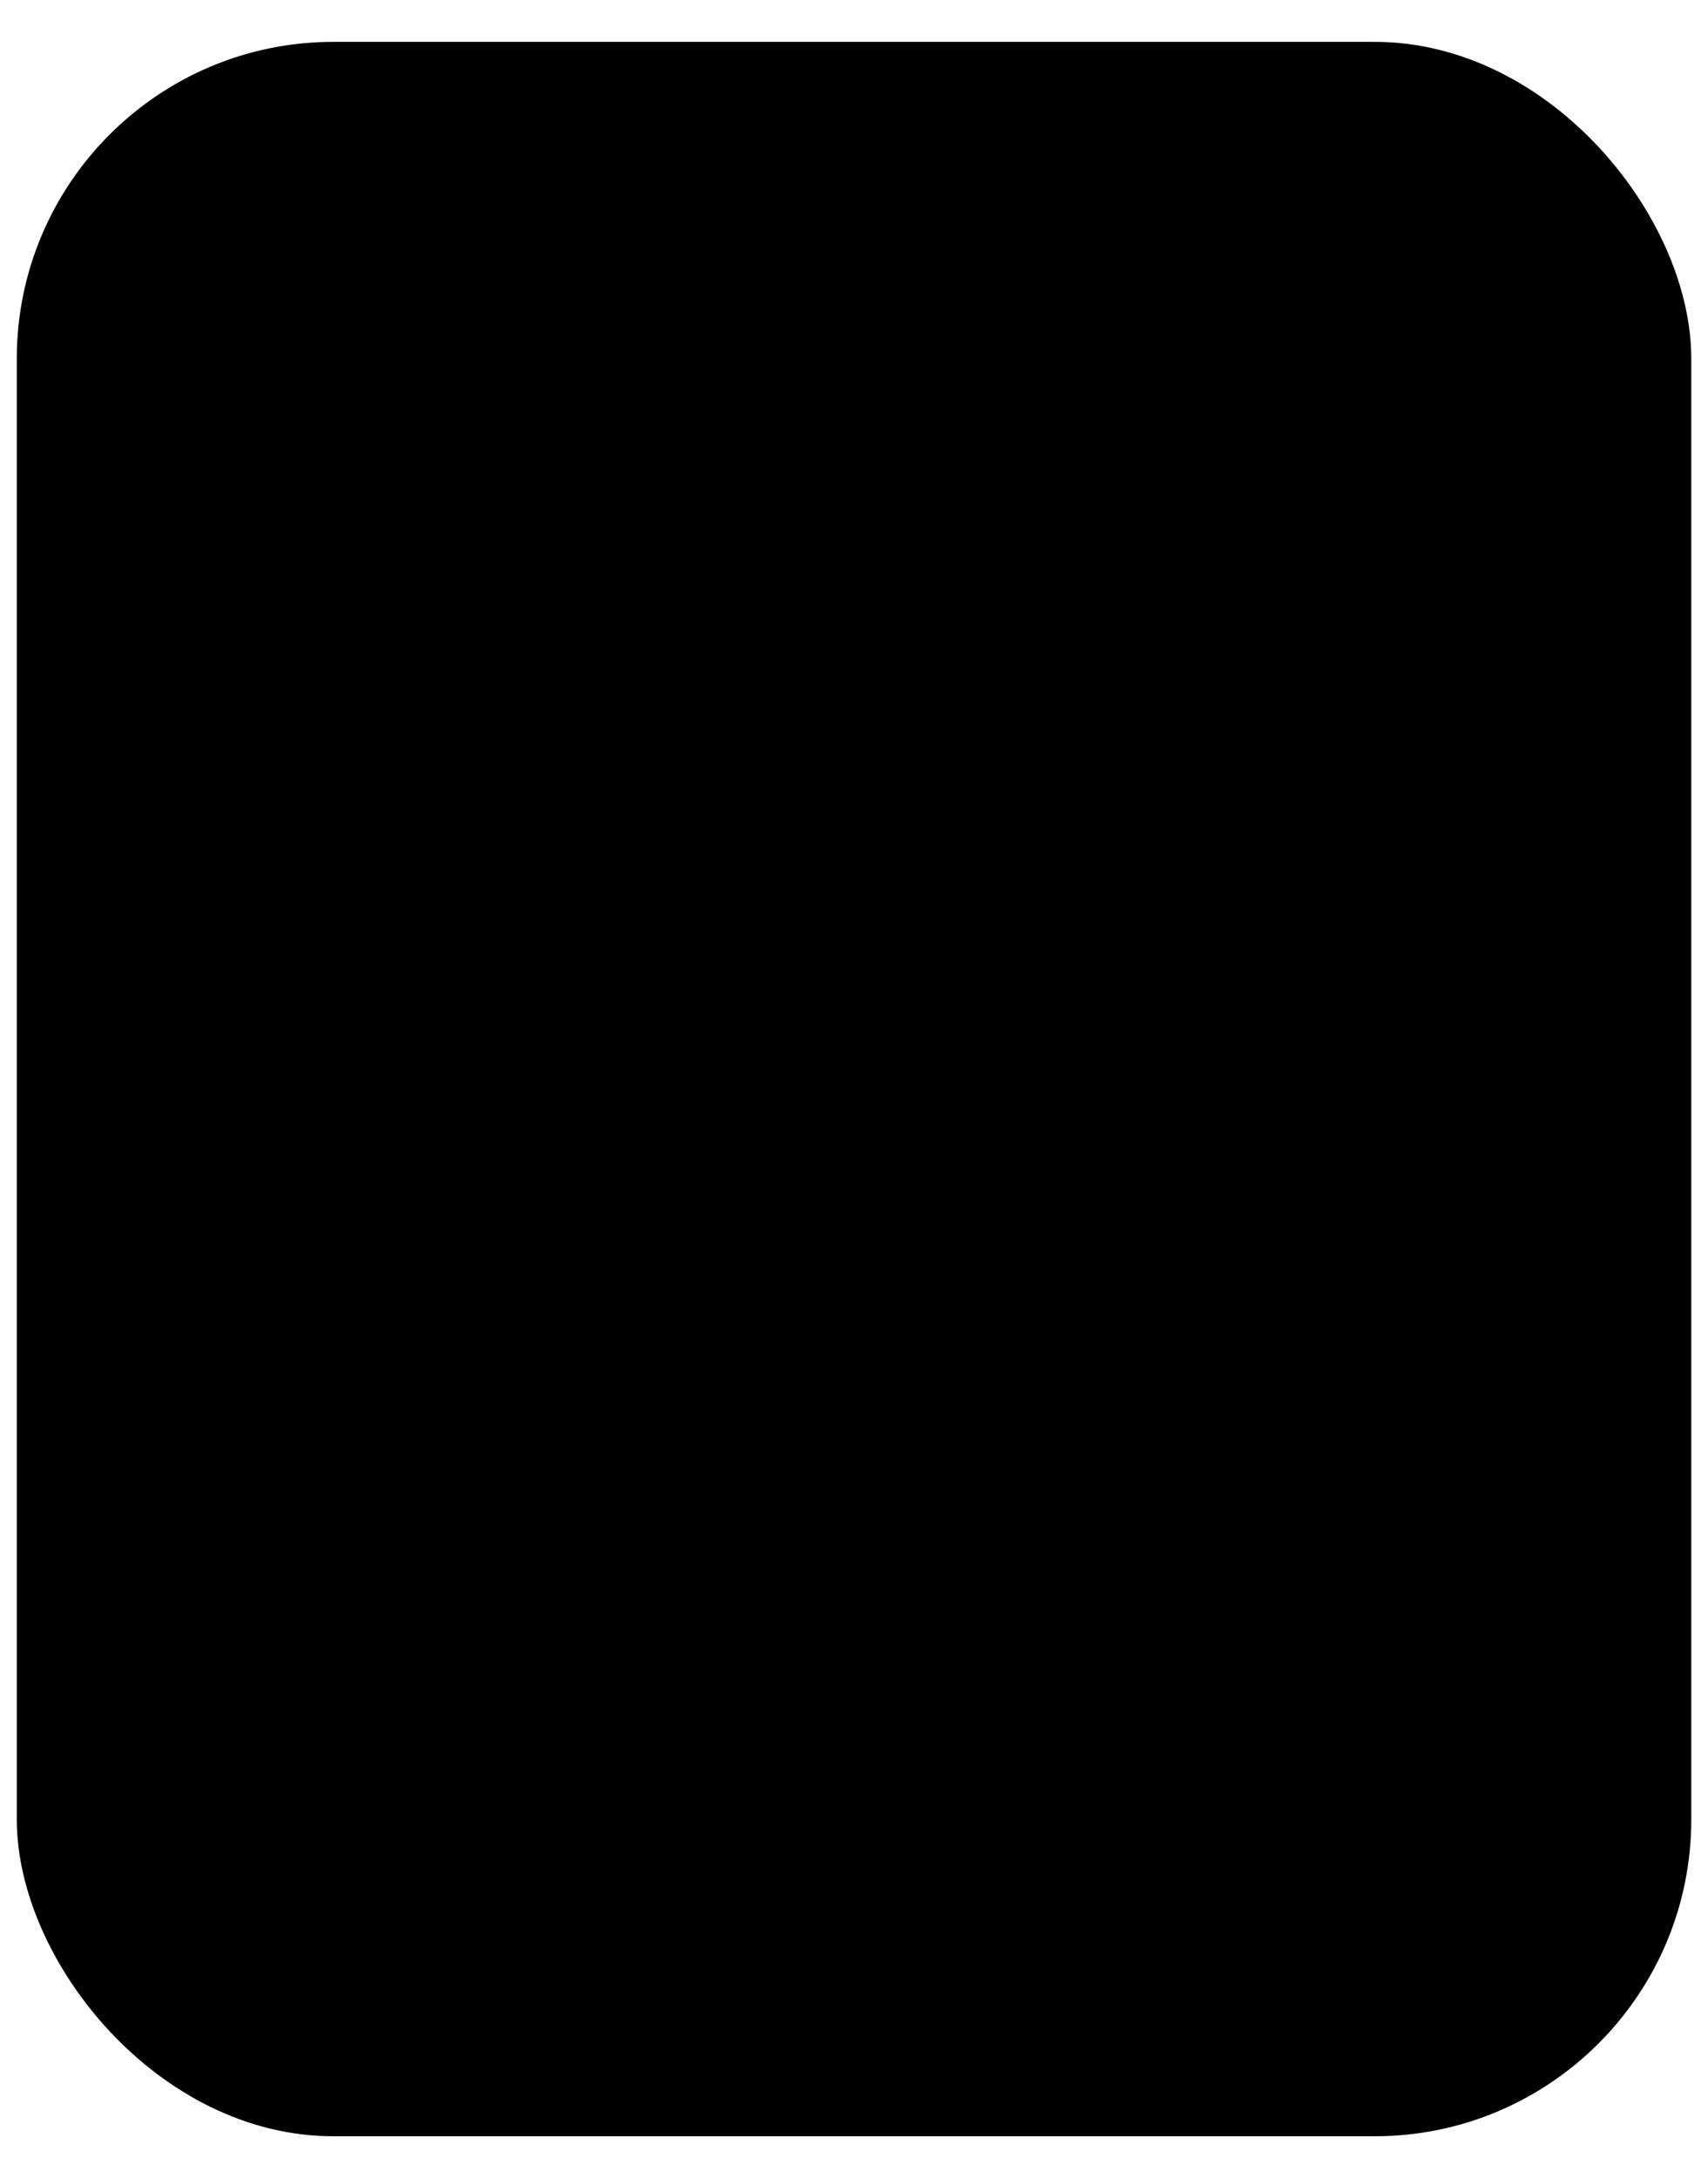 <?xml version="1.0" encoding="UTF-8" standalone="no"?>
<!-- Created with Inkscape (http://www.inkscape.org/) -->

<svg
   xmlns:dc="http://purl.org/dc/elements/1.1/"
   xmlns:cc="http://creativecommons.org/ns#"
   xmlns:rdf="http://www.w3.org/1999/02/22-rdf-syntax-ns#"
   xmlns:svg="http://www.w3.org/2000/svg"
   xmlns="http://www.w3.org/2000/svg"
   xmlns:sodipodi="http://sodipodi.sourceforge.net/DTD/sodipodi-0.dtd"
   xmlns:inkscape="http://www.inkscape.org/namespaces/inkscape"
   width="102"
   height="130"
   viewBox="0 0 26.987 34.396"
   version="1.1"
   id="svg8"
   inkscape:export-filename="/home/kevin/IMC/CategoryLearning/stimuli/turtles/Components/shell_short_box.png"
   inkscape:export-xdpi="214"
   inkscape:export-ydpi="214"
   sodipodi:docname="shell_short_box.svg"
   inkscape:version="0.92.3 (2405546, 2018-03-11)">
  <defs
     id="defs2" />
  <sodipodi:namedview
     id="base"
     pagecolor="#ffffff"
     bordercolor="#666666"
     borderopacity="1.0"
     inkscape:pageopacity="0.0"
     inkscape:pageshadow="2"
     inkscape:zoom="2.8284271"
     inkscape:cx="32.399533"
     inkscape:cy="38.69842"
     inkscape:document-units="px"
     inkscape:current-layer="layer1"
     showgrid="false"
     units="px"
     inkscape:window-width="960"
     inkscape:window-height="1023"
     inkscape:window-x="960"
     inkscape:window-y="27"
     inkscape:window-maximized="0"
     fit-margin-top="2.5"
     fit-margin-left="1"
     fit-margin-right="1"
     fit-margin-bottom="2.5" />
  <g
     inkscape:label="Layer 1"
     inkscape:groupmode="layer"
     id="layer1"
     transform="translate(-52.797,-232.505)">
    <rect
       style="opacity:1;fill:#000000;fill-opacity:1;stroke:#000000;stroke-width:0.098;stroke-linecap:round;stroke-miterlimit:4;stroke-dasharray:none;stroke-dashoffset:19.994;stroke-opacity:1"
       id="rect835"
       width="26.36"
       height="32.975"
       x="53.111"
       y="233.215"
       ry="4.954" />
  </g>
</svg>
